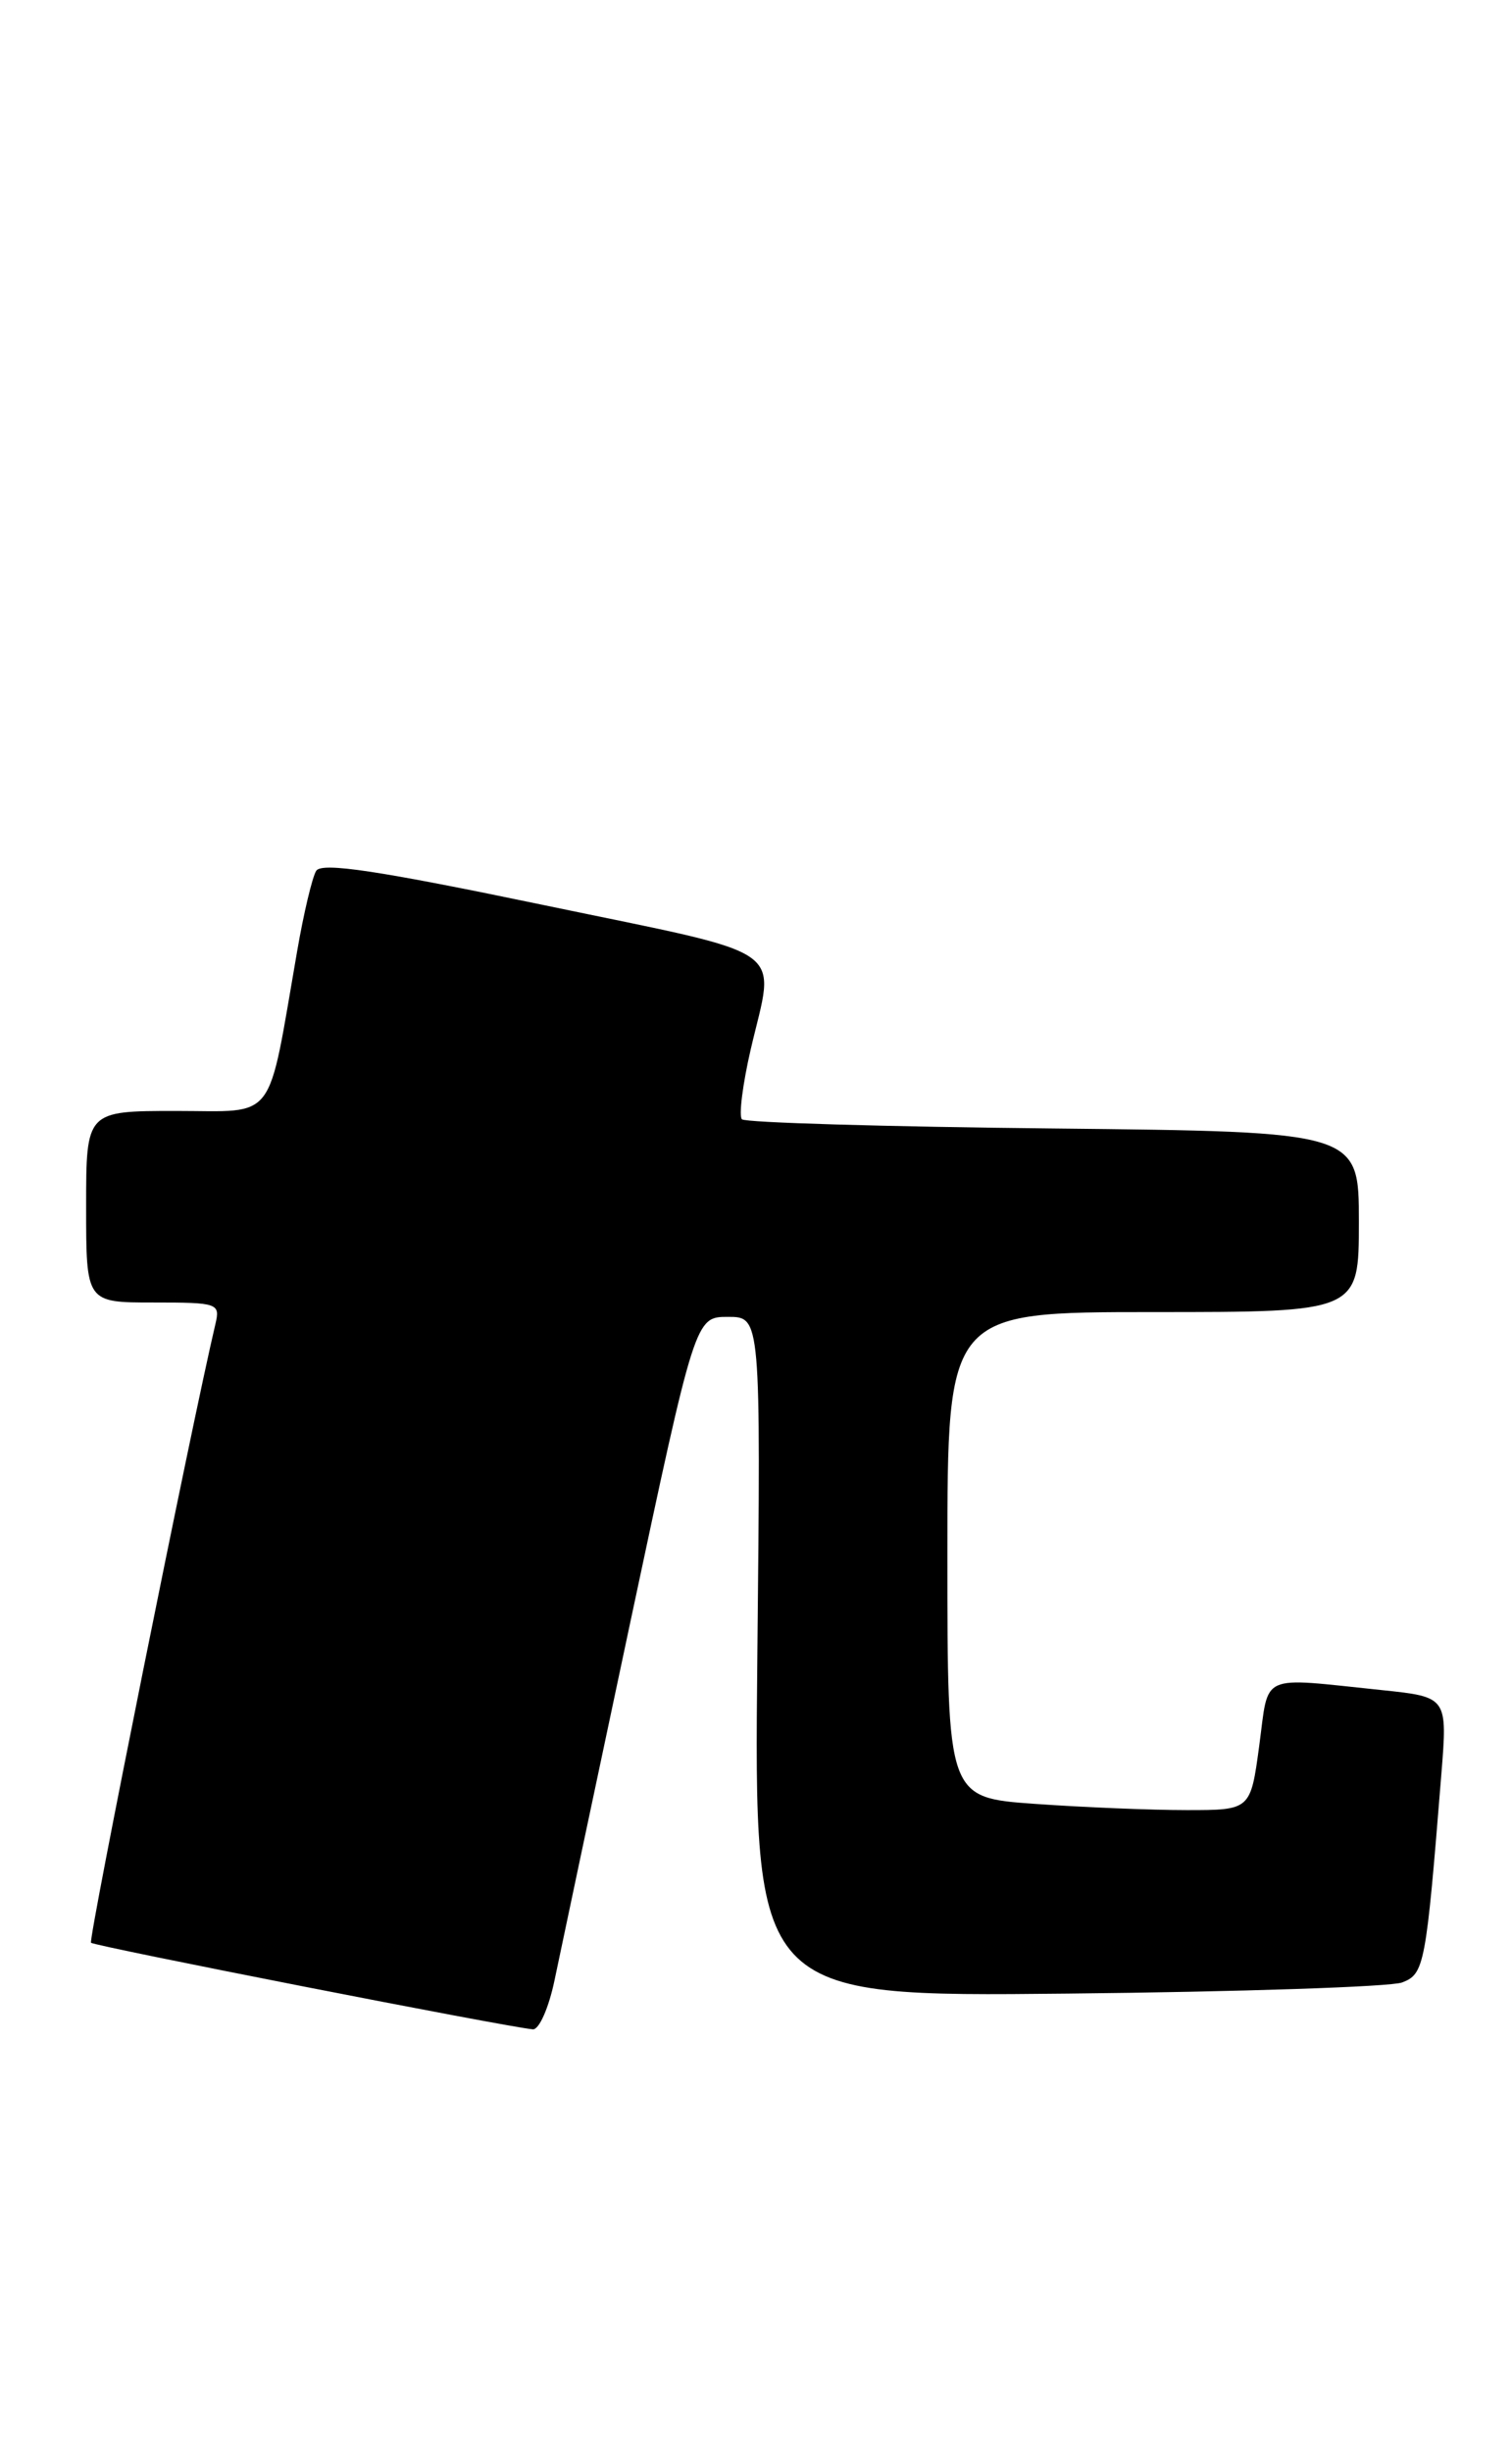 <?xml version="1.0" encoding="UTF-8" standalone="no"?>
<!DOCTYPE svg PUBLIC "-//W3C//DTD SVG 1.1//EN" "http://www.w3.org/Graphics/SVG/1.1/DTD/svg11.dtd" >
<svg xmlns="http://www.w3.org/2000/svg" xmlns:xlink="http://www.w3.org/1999/xlink" version="1.1" viewBox="0 0 158 256">
 <g >
 <path fill="currentColor"
d=" M 57.95 206.75 C 58.55 203.86 62.10 187.10 65.84 169.50 C 72.65 137.50 72.65 137.50 76.07 137.50 C 79.50 137.50 79.50 137.50 79.14 173.00 C 78.78 208.50 78.78 208.50 111.55 208.16 C 129.57 207.98 145.31 207.45 146.51 207.00 C 148.85 206.11 149.01 205.25 150.61 185.34 C 151.27 177.19 151.27 177.19 144.39 176.47 C 131.45 175.13 132.62 174.60 131.59 182.25 C 130.68 189.00 130.68 189.00 124.00 189.00 C 120.32 189.00 113.19 188.71 108.15 188.35 C 99.00 187.70 99.00 187.70 99.00 162.35 C 99.00 137.00 99.00 137.00 120.50 137.00 C 142.00 137.00 142.00 137.00 142.00 127.58 C 142.00 118.17 142.00 118.17 110.08 117.83 C 92.53 117.65 77.88 117.22 77.53 116.87 C 77.19 116.52 77.60 113.23 78.45 109.56 C 81.00 98.57 82.97 99.95 56.90 94.52 C 39.46 90.89 33.61 90.01 33.04 90.93 C 32.63 91.59 31.73 95.37 31.05 99.32 C 27.89 117.48 29.02 116.00 18.42 116.00 C 9.00 116.00 9.00 116.00 9.00 126.00 C 9.00 136.00 9.00 136.00 16.02 136.00 C 22.79 136.00 23.02 136.08 22.51 138.25 C 20.05 148.64 9.21 202.54 9.51 202.85 C 9.88 203.21 52.95 211.65 55.68 211.89 C 56.33 211.95 57.35 209.64 57.95 206.75 Z "/>
</g>
</svg>